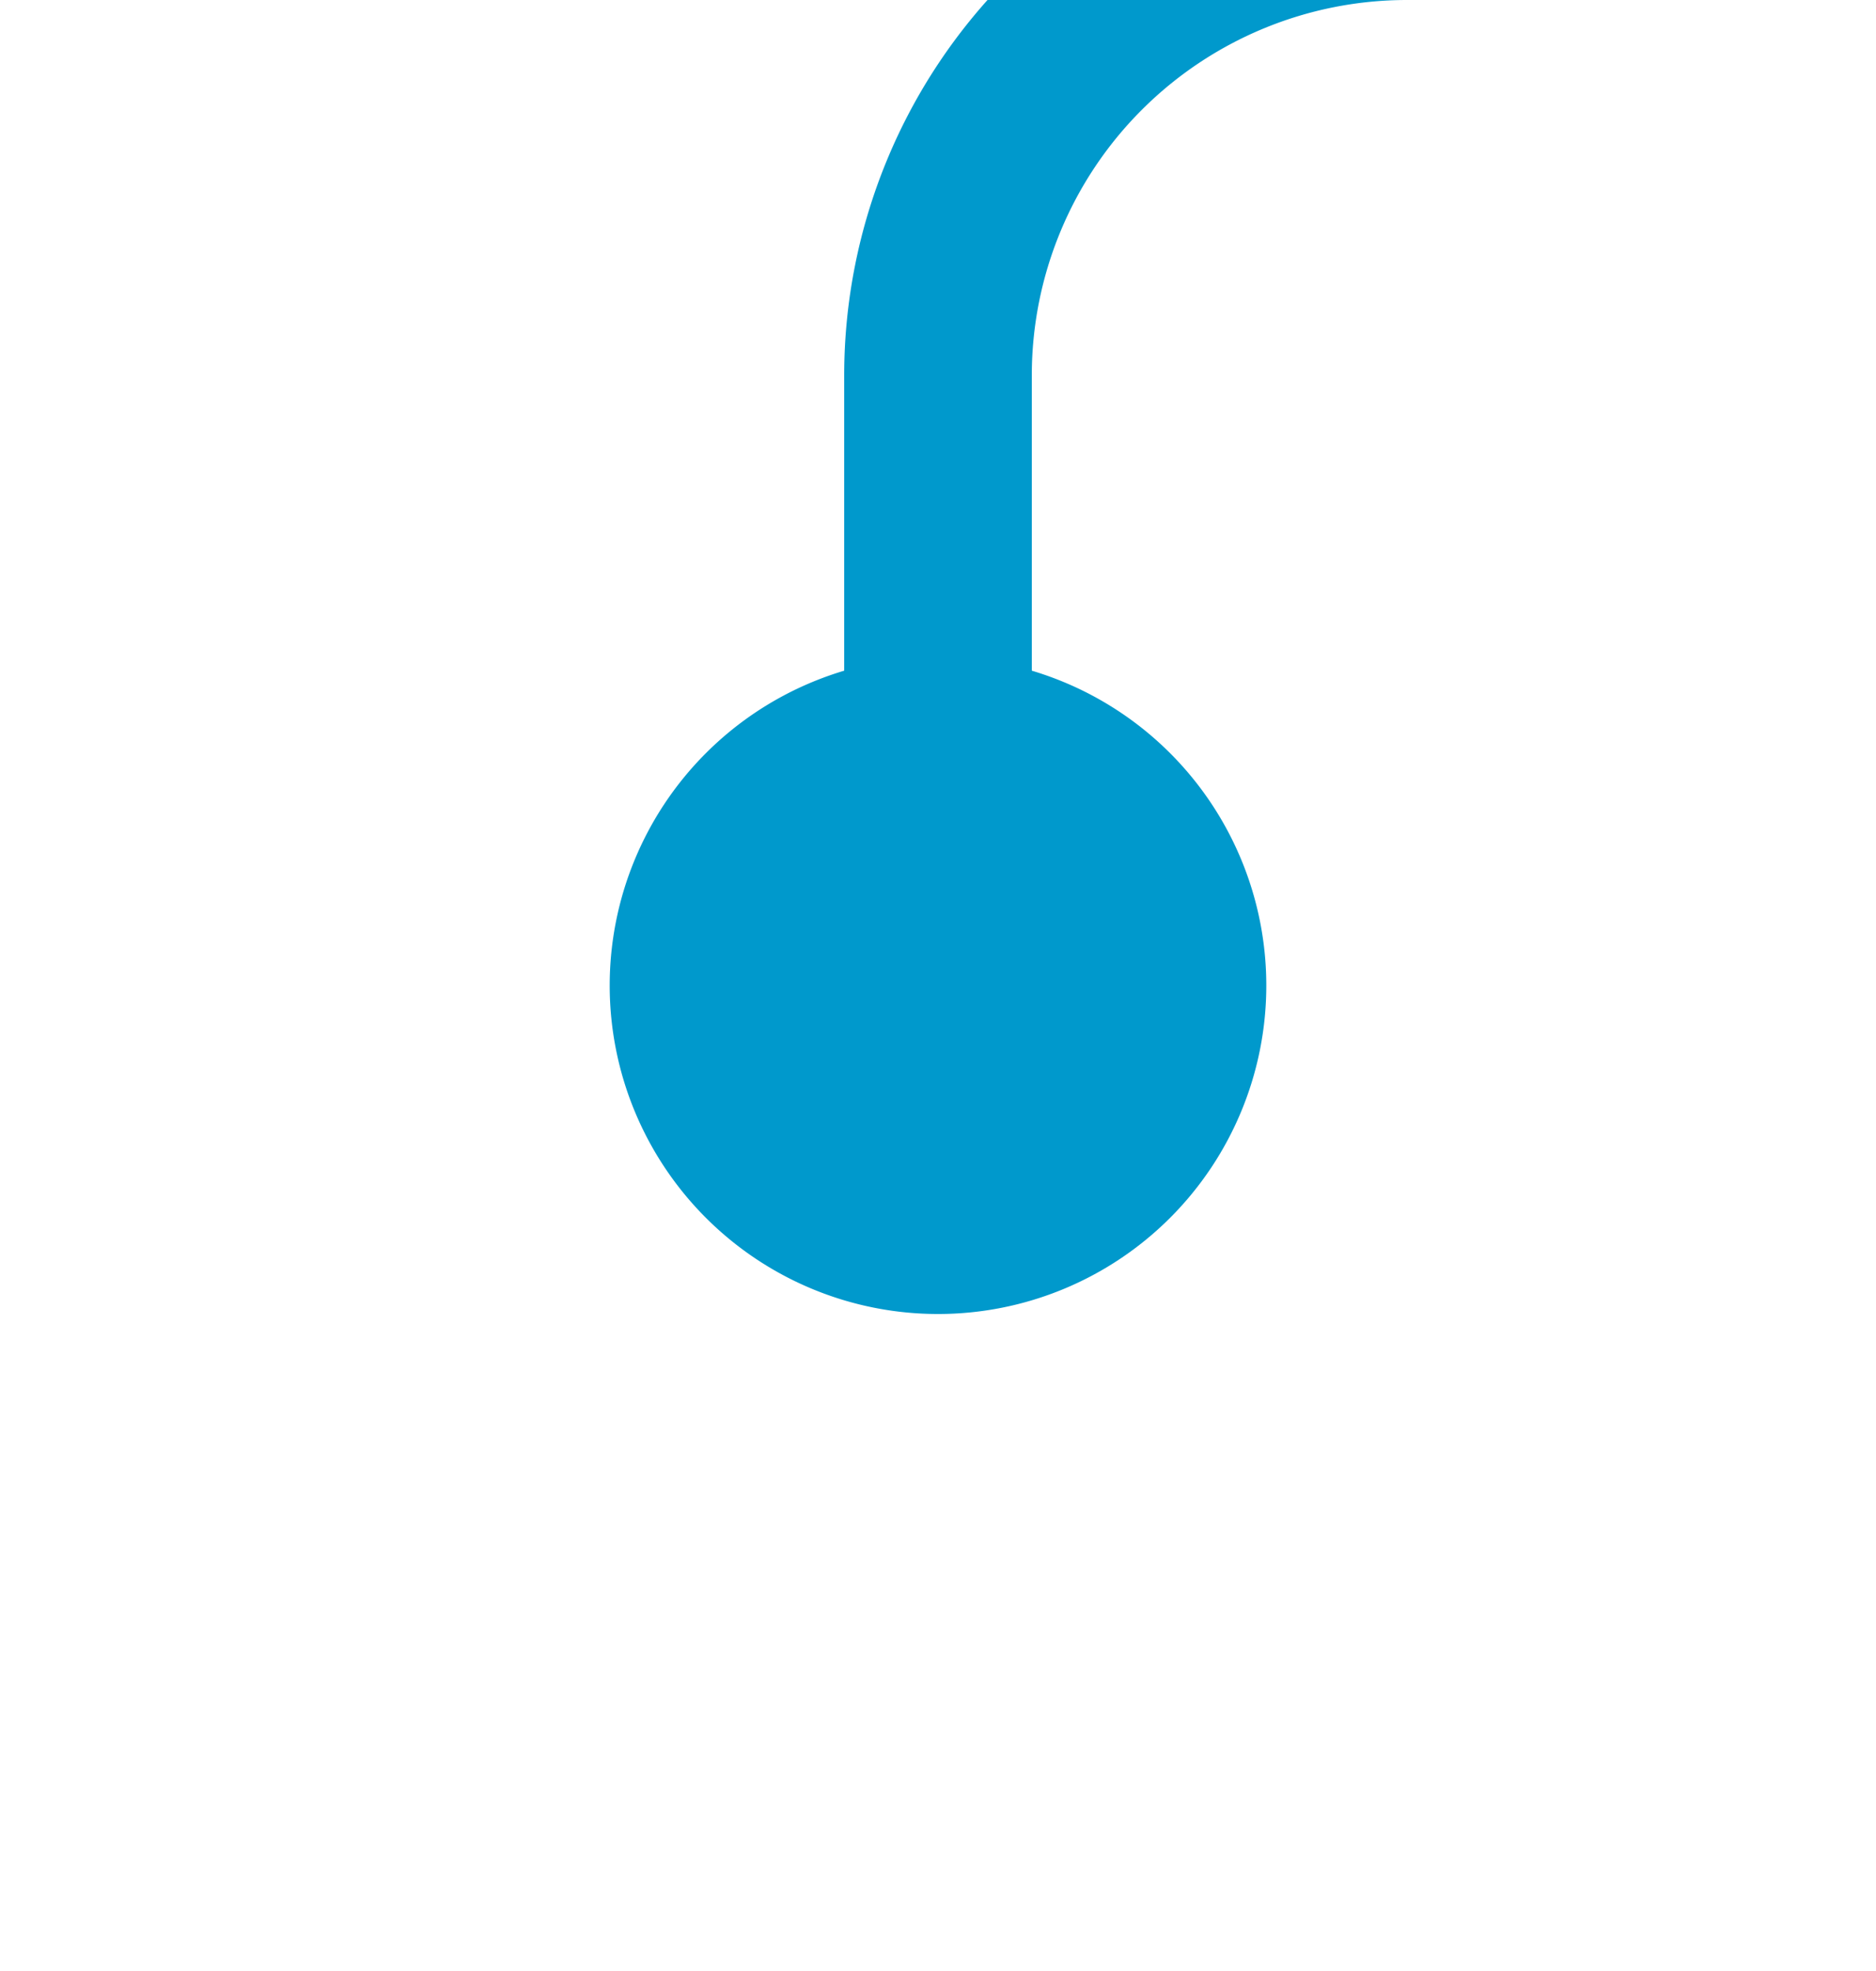 ﻿<?xml version="1.0" encoding="utf-8"?>
<svg version="1.1" xmlns:xlink="http://www.w3.org/1999/xlink" width="20px" height="21px" preserveAspectRatio="xMidYMin meet" viewBox="1268 221  18 21" xmlns="http://www.w3.org/2000/svg">
  <path d="M 1277 233  L 1277 225  A 5 5 0 0 1 1282 220 L 1385 220  A 5 5 0 0 1 1390 225 L 1390 265  A 5 5 0 0 0 1395 270 L 2015 270  A 5 5 0 0 1 2020 275 L 2020 310  A 5 5 0 0 0 2025 315 " stroke-width="2" stroke="#0099cc" fill="none" />
  <path d="M 1277 228  A 3.5 3.5 0 0 0 1273.5 231.5 A 3.5 3.5 0 0 0 1277 235 A 3.5 3.5 0 0 0 1280.5 231.5 A 3.5 3.5 0 0 0 1277 228 Z M 2023 322.6  L 2030 315  L 2023 307.4  L 2023 322.6  Z " fill-rule="nonzero" fill="#0099cc" stroke="none" />
</svg>